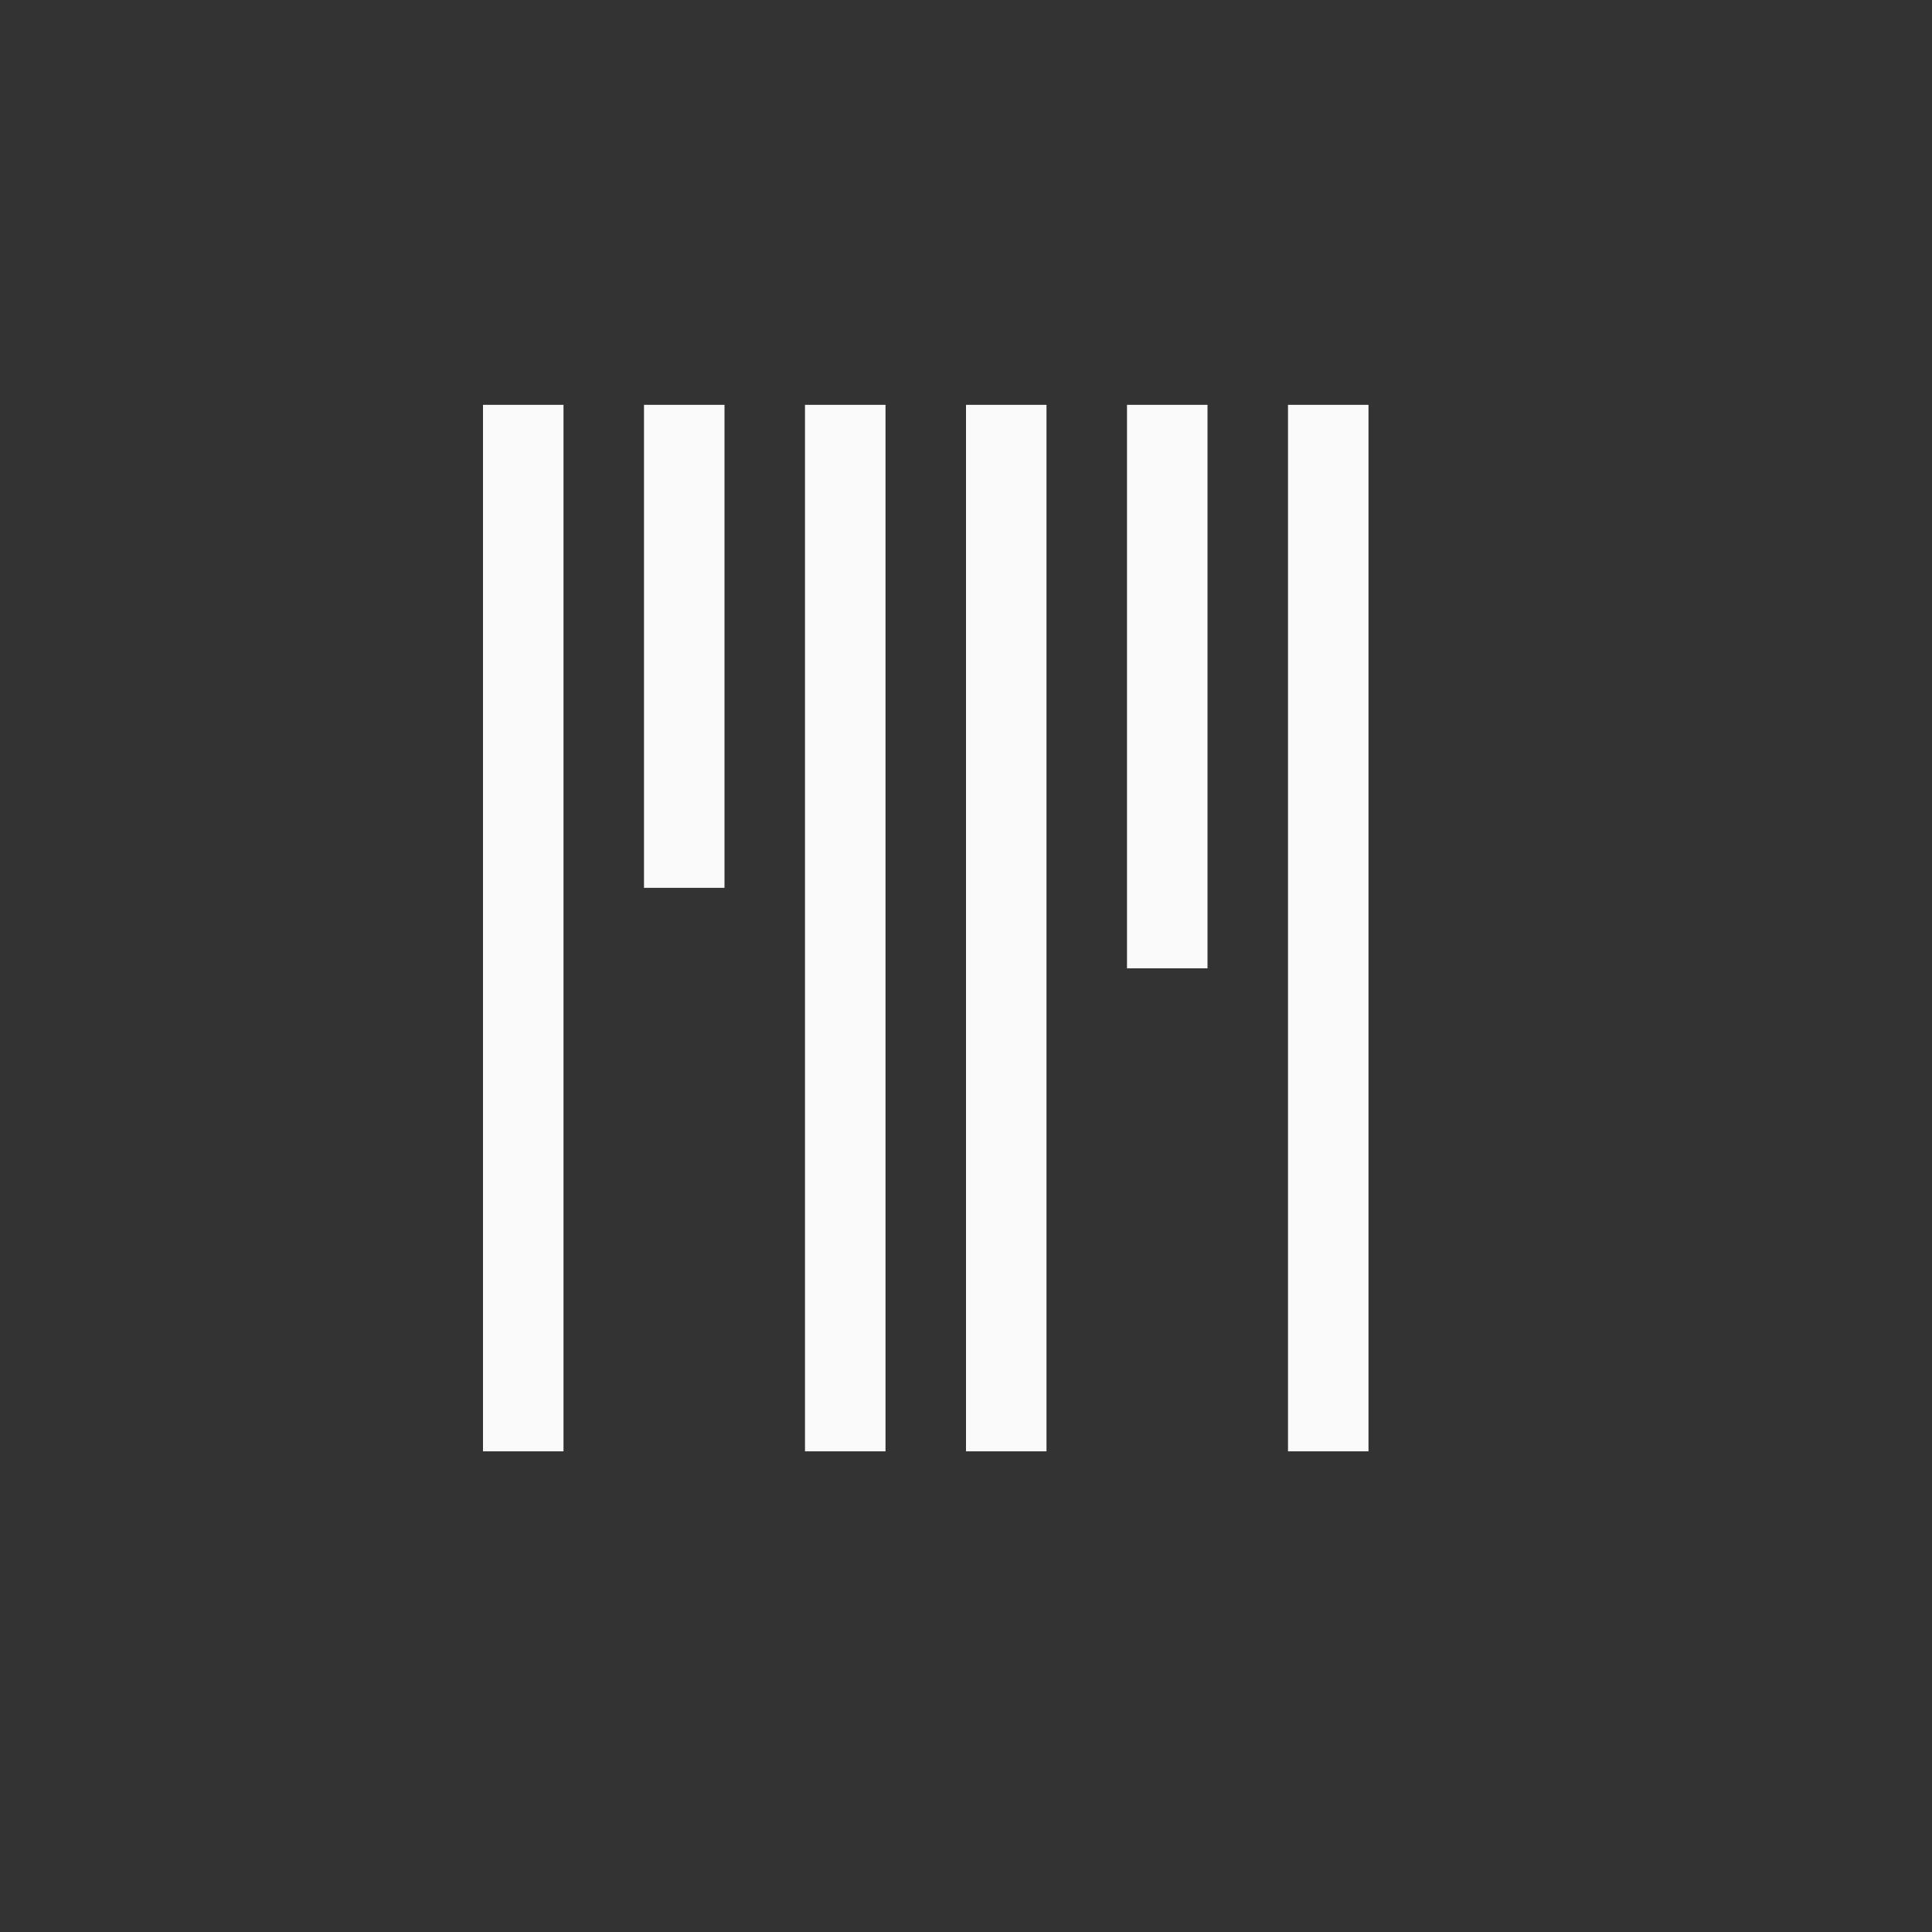 <?xml version="1.0" encoding="UTF-8"?>
<svg width="24px" height="24px" viewBox="0 0 24 24" version="1.1" xmlns="http://www.w3.org/2000/svg" xmlns:xlink="http://www.w3.org/1999/xlink">
    <rect x="0" y="0" width="24" height="24" fill="#333333" stroke="none"/>
    <!-- Generator: Sketch 51.3 (57544) - http://www.bohemiancoding.com/sketch -->
    <title>view-barcode</title>
    <desc>Created with Sketch.</desc>
    <defs></defs>
    <g id="view-barcode" stroke="none" stroke-width="1" fill="none" fill-rule="evenodd">
        <polygon id="Path" fill="#fafafa" fill-rule="nonzero" points="6 5.029 6 18.029 7 18.029 7 5.029"></polygon>
        <polygon id="Path" fill="#fafafa" fill-rule="nonzero" points="8 5.029 8 11.029 9 11.029 9 5.029"></polygon>
        <polygon id="Path" fill="#fafafa" fill-rule="nonzero" points="10 5.029 10 18.029 11 18.029 11 5.029"></polygon>
        <polygon id="Path" fill="#fafafa" fill-rule="nonzero" points="12 5.029 12 18.029 13 18.029 13 5.029"></polygon>
        <polygon id="Path" fill="#fafafa" fill-rule="nonzero" points="14 5.029 14 12.029 15 12.029 15 5.029"></polygon>
        <polygon id="Path" fill="#fafafa" fill-rule="nonzero" points="16 5.029 16 18.029 17 18.029 17 5.029"></polygon>
    </g>
</svg>
